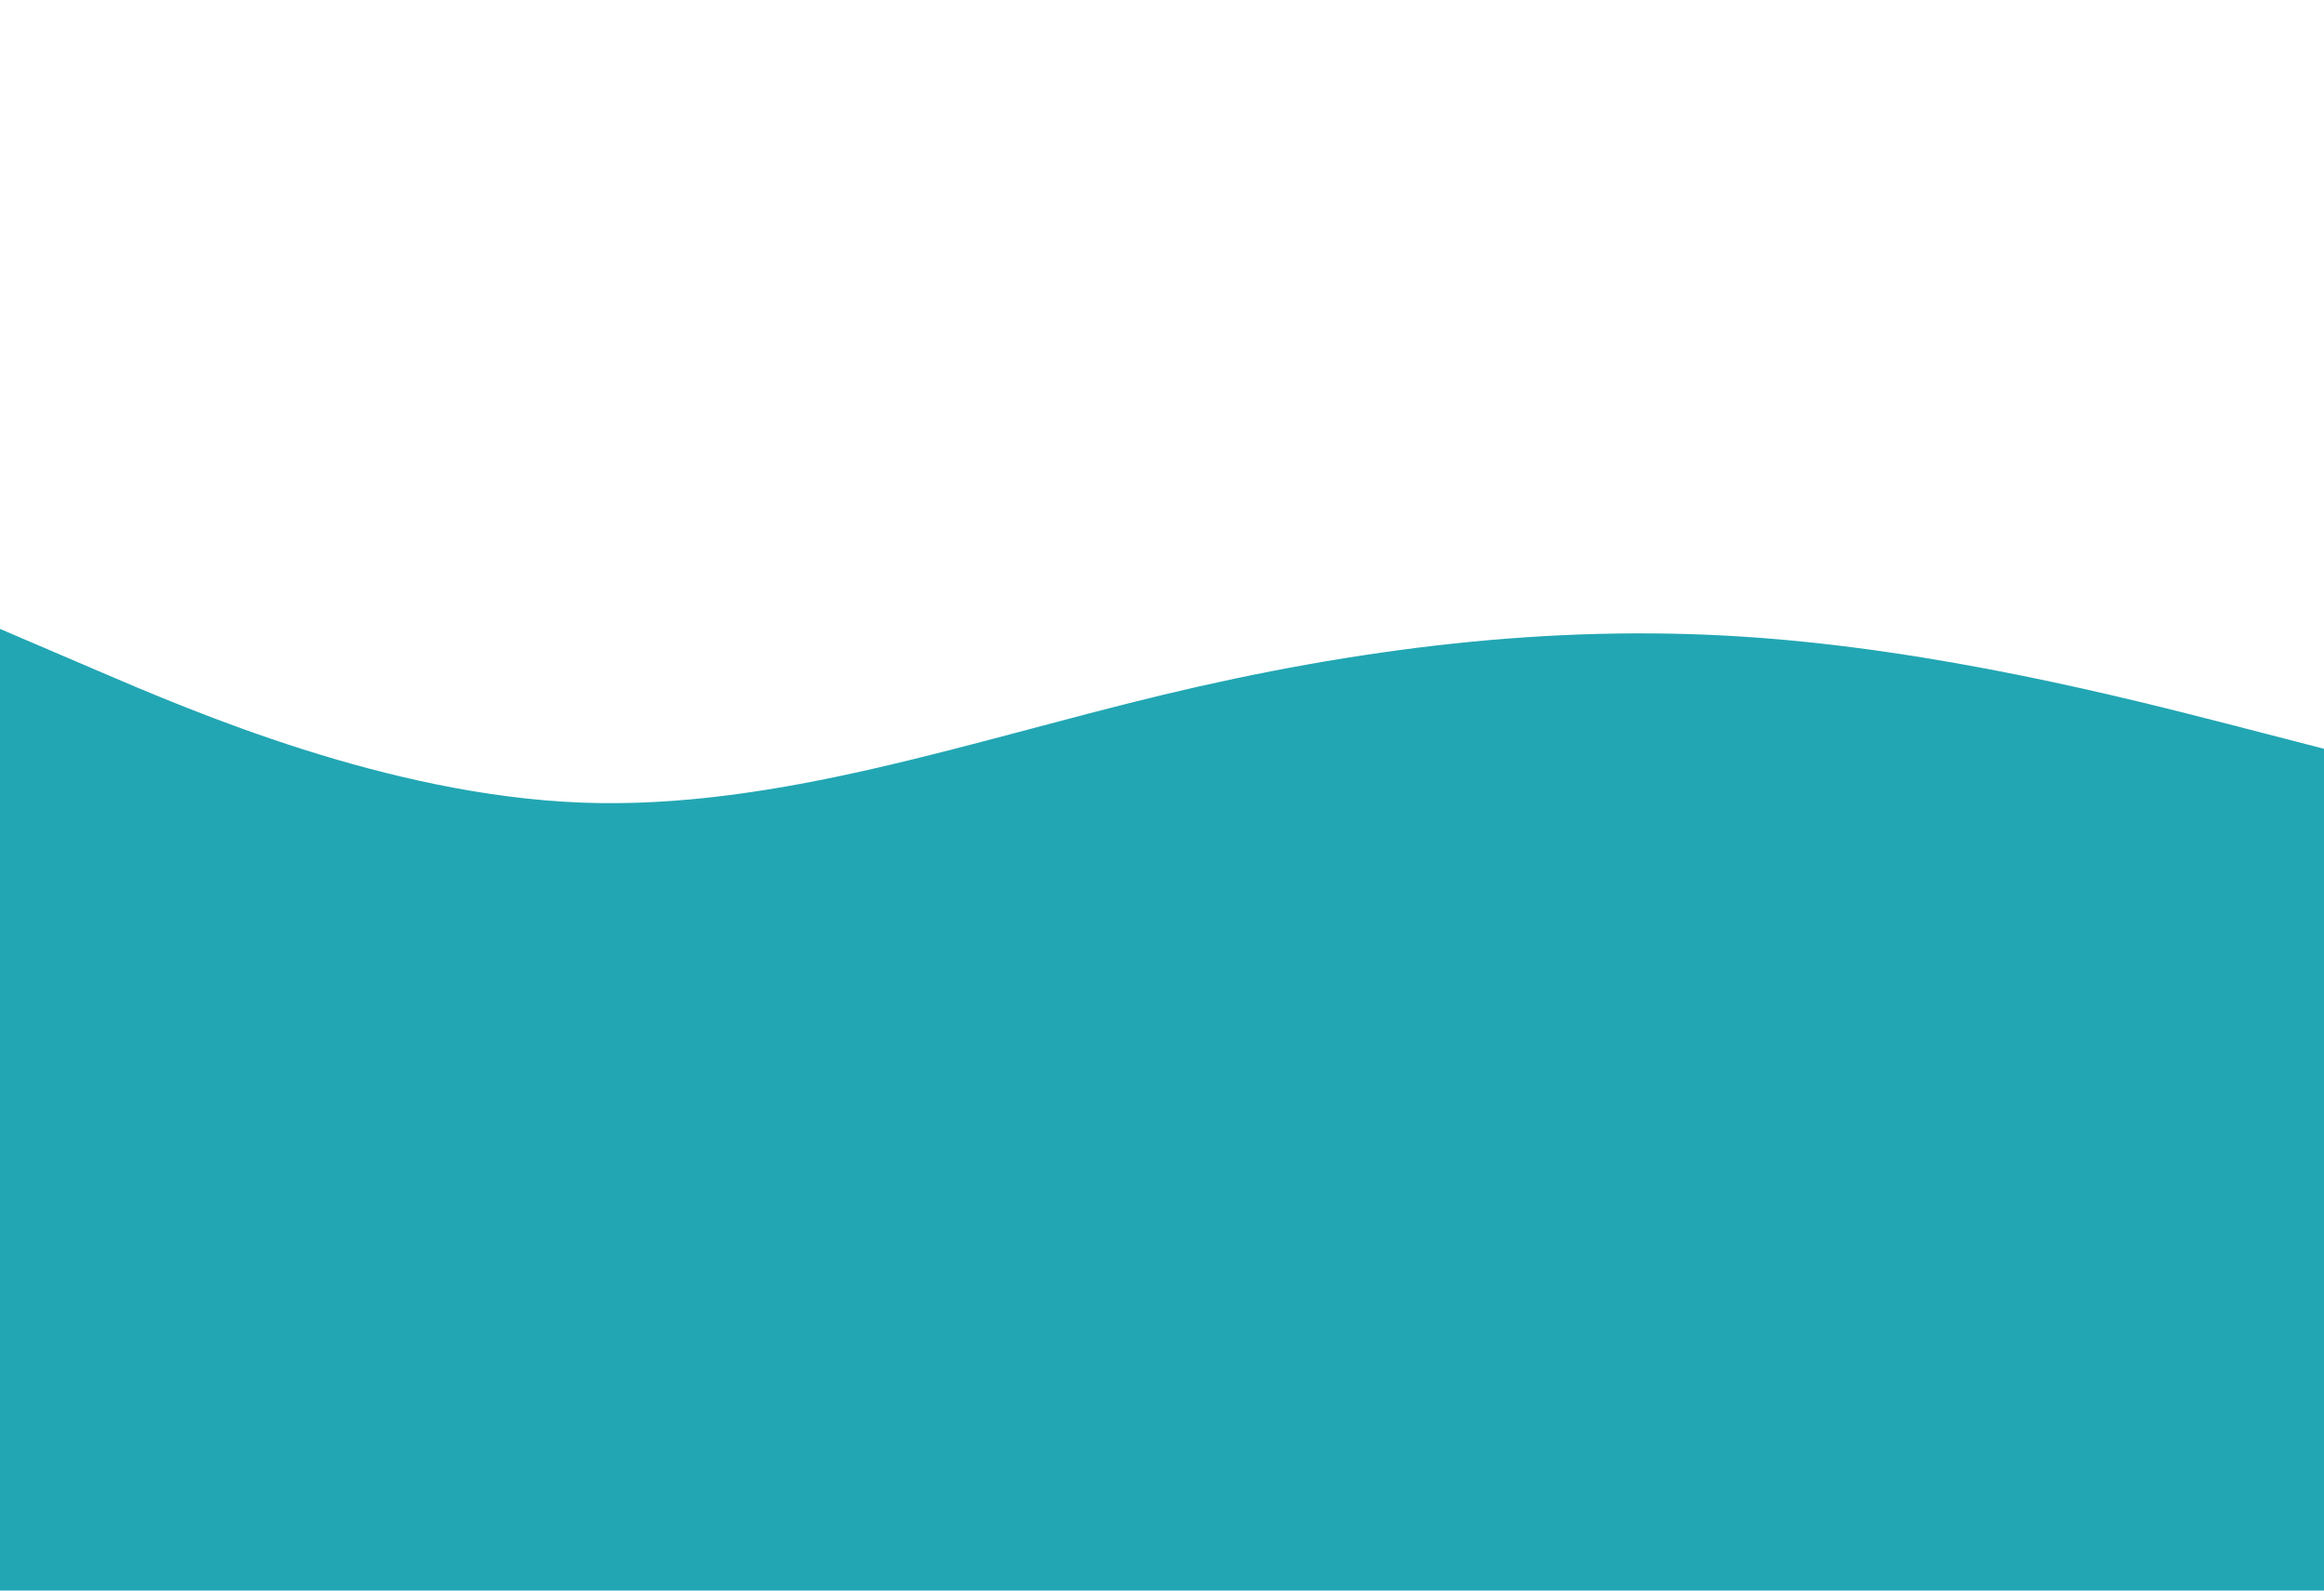 <svg id="visual" viewBox="0 0 950 650" width="950" height="650" xmlns="http://www.w3.org/2000/svg" xmlns:xlink="http://www.w3.org/1999/xlink" version="1.1"><rect x="0" y="0" width="950" height="650" fill="#fff"></rect><path d="M0 257L39.7 274C79.3 291 158.7 325 237.8 328C317 331 396 303 475.2 284C554.3 265 633.7 255 712.8 260.2C792 265.3 871 285.7 910.5 295.8L950 306L950 651L910.5 651C871 651 792 651 712.8 651C633.7 651 554.3 651 475.2 651C396 651 317 651 237.8 651C158.7 651 79.3 651 39.7 651L0 651Z" fill="#22a6b3" stroke-linecap="round" stroke-linejoin="miter"></path></svg>